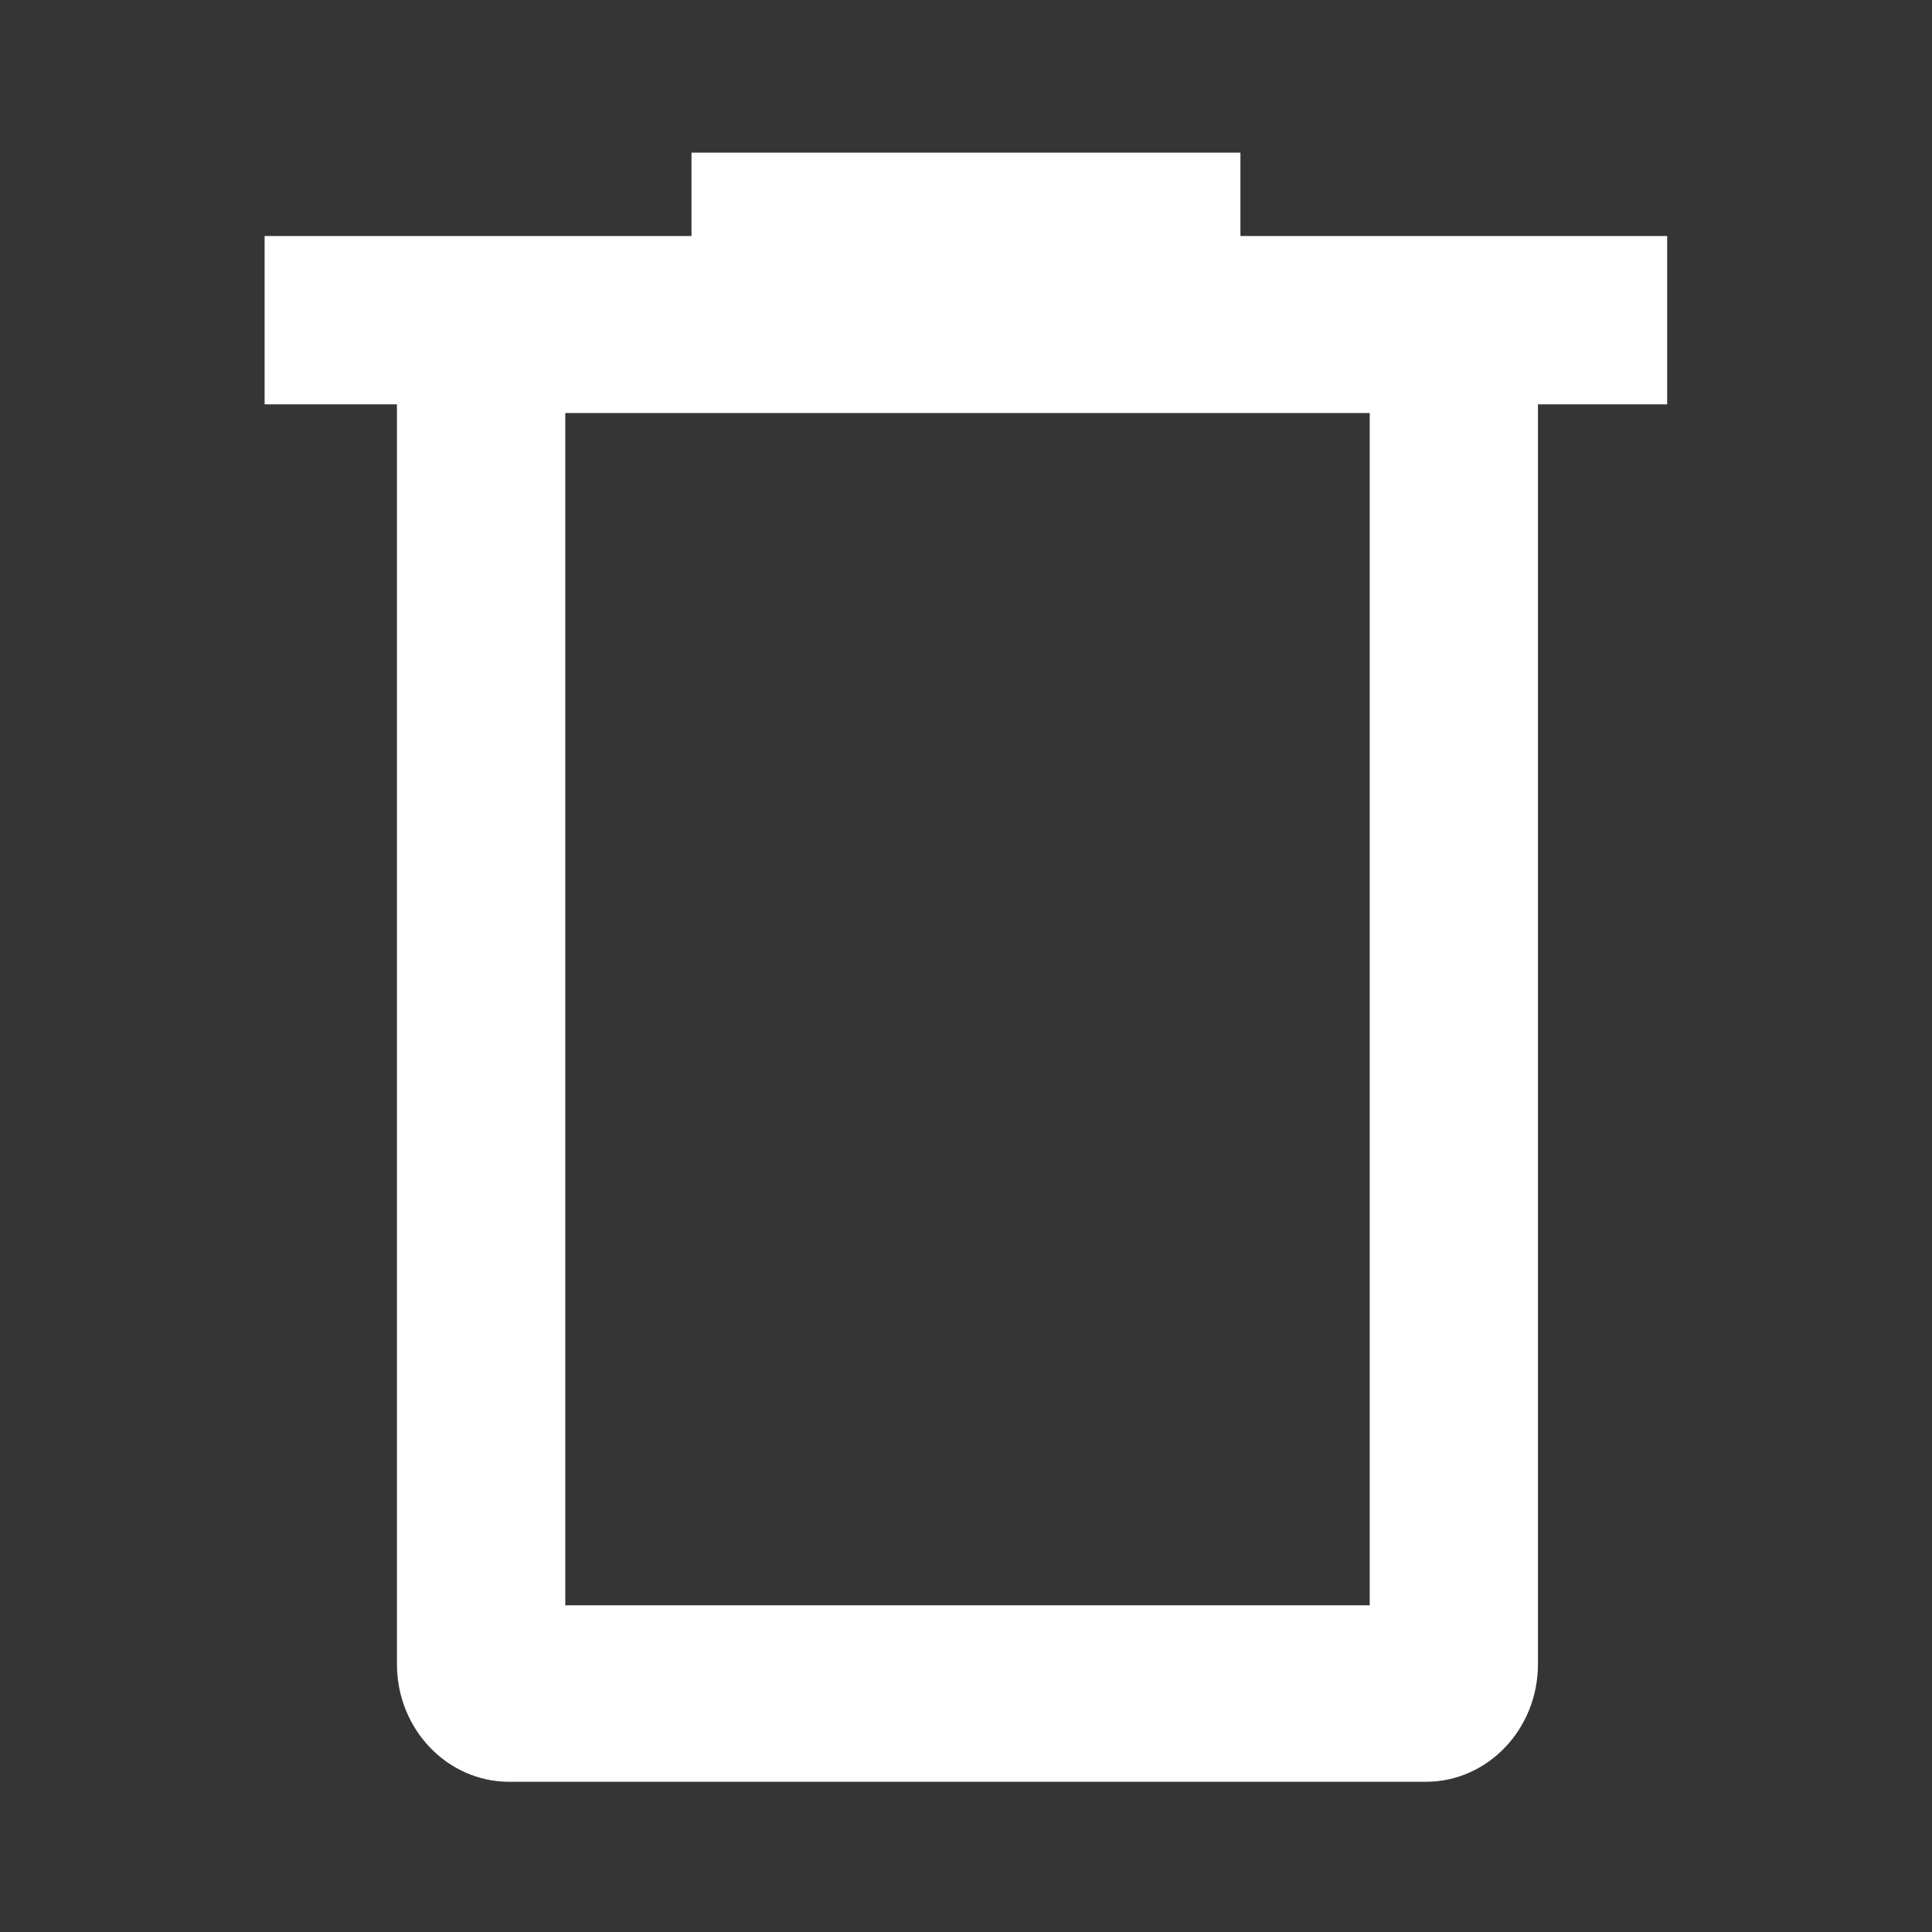 <svg width="24" height="24" viewBox="0 0 24 24" fill="none" xmlns="http://www.w3.org/2000/svg">
<rect x="0" y="0" width="24" height="24" fill="#333333" stroke="none"/>
<rect width="24" height="24" fill="white" fill-opacity="0.01"/>
<path fill-rule="evenodd" clip-rule="evenodd" d="M8.59 1.896H15.409V2.932H20.71V5.023H19.105V20.673C19.105 21.48 18.481 22.134 17.712 22.134H6.325C5.556 22.134 4.931 21.48 4.931 20.673V5.023H3.287V2.932H8.59V1.896ZM7.022 19.942V5.131H17.015V19.942H7.022Z" fill="white"/>
</svg>
